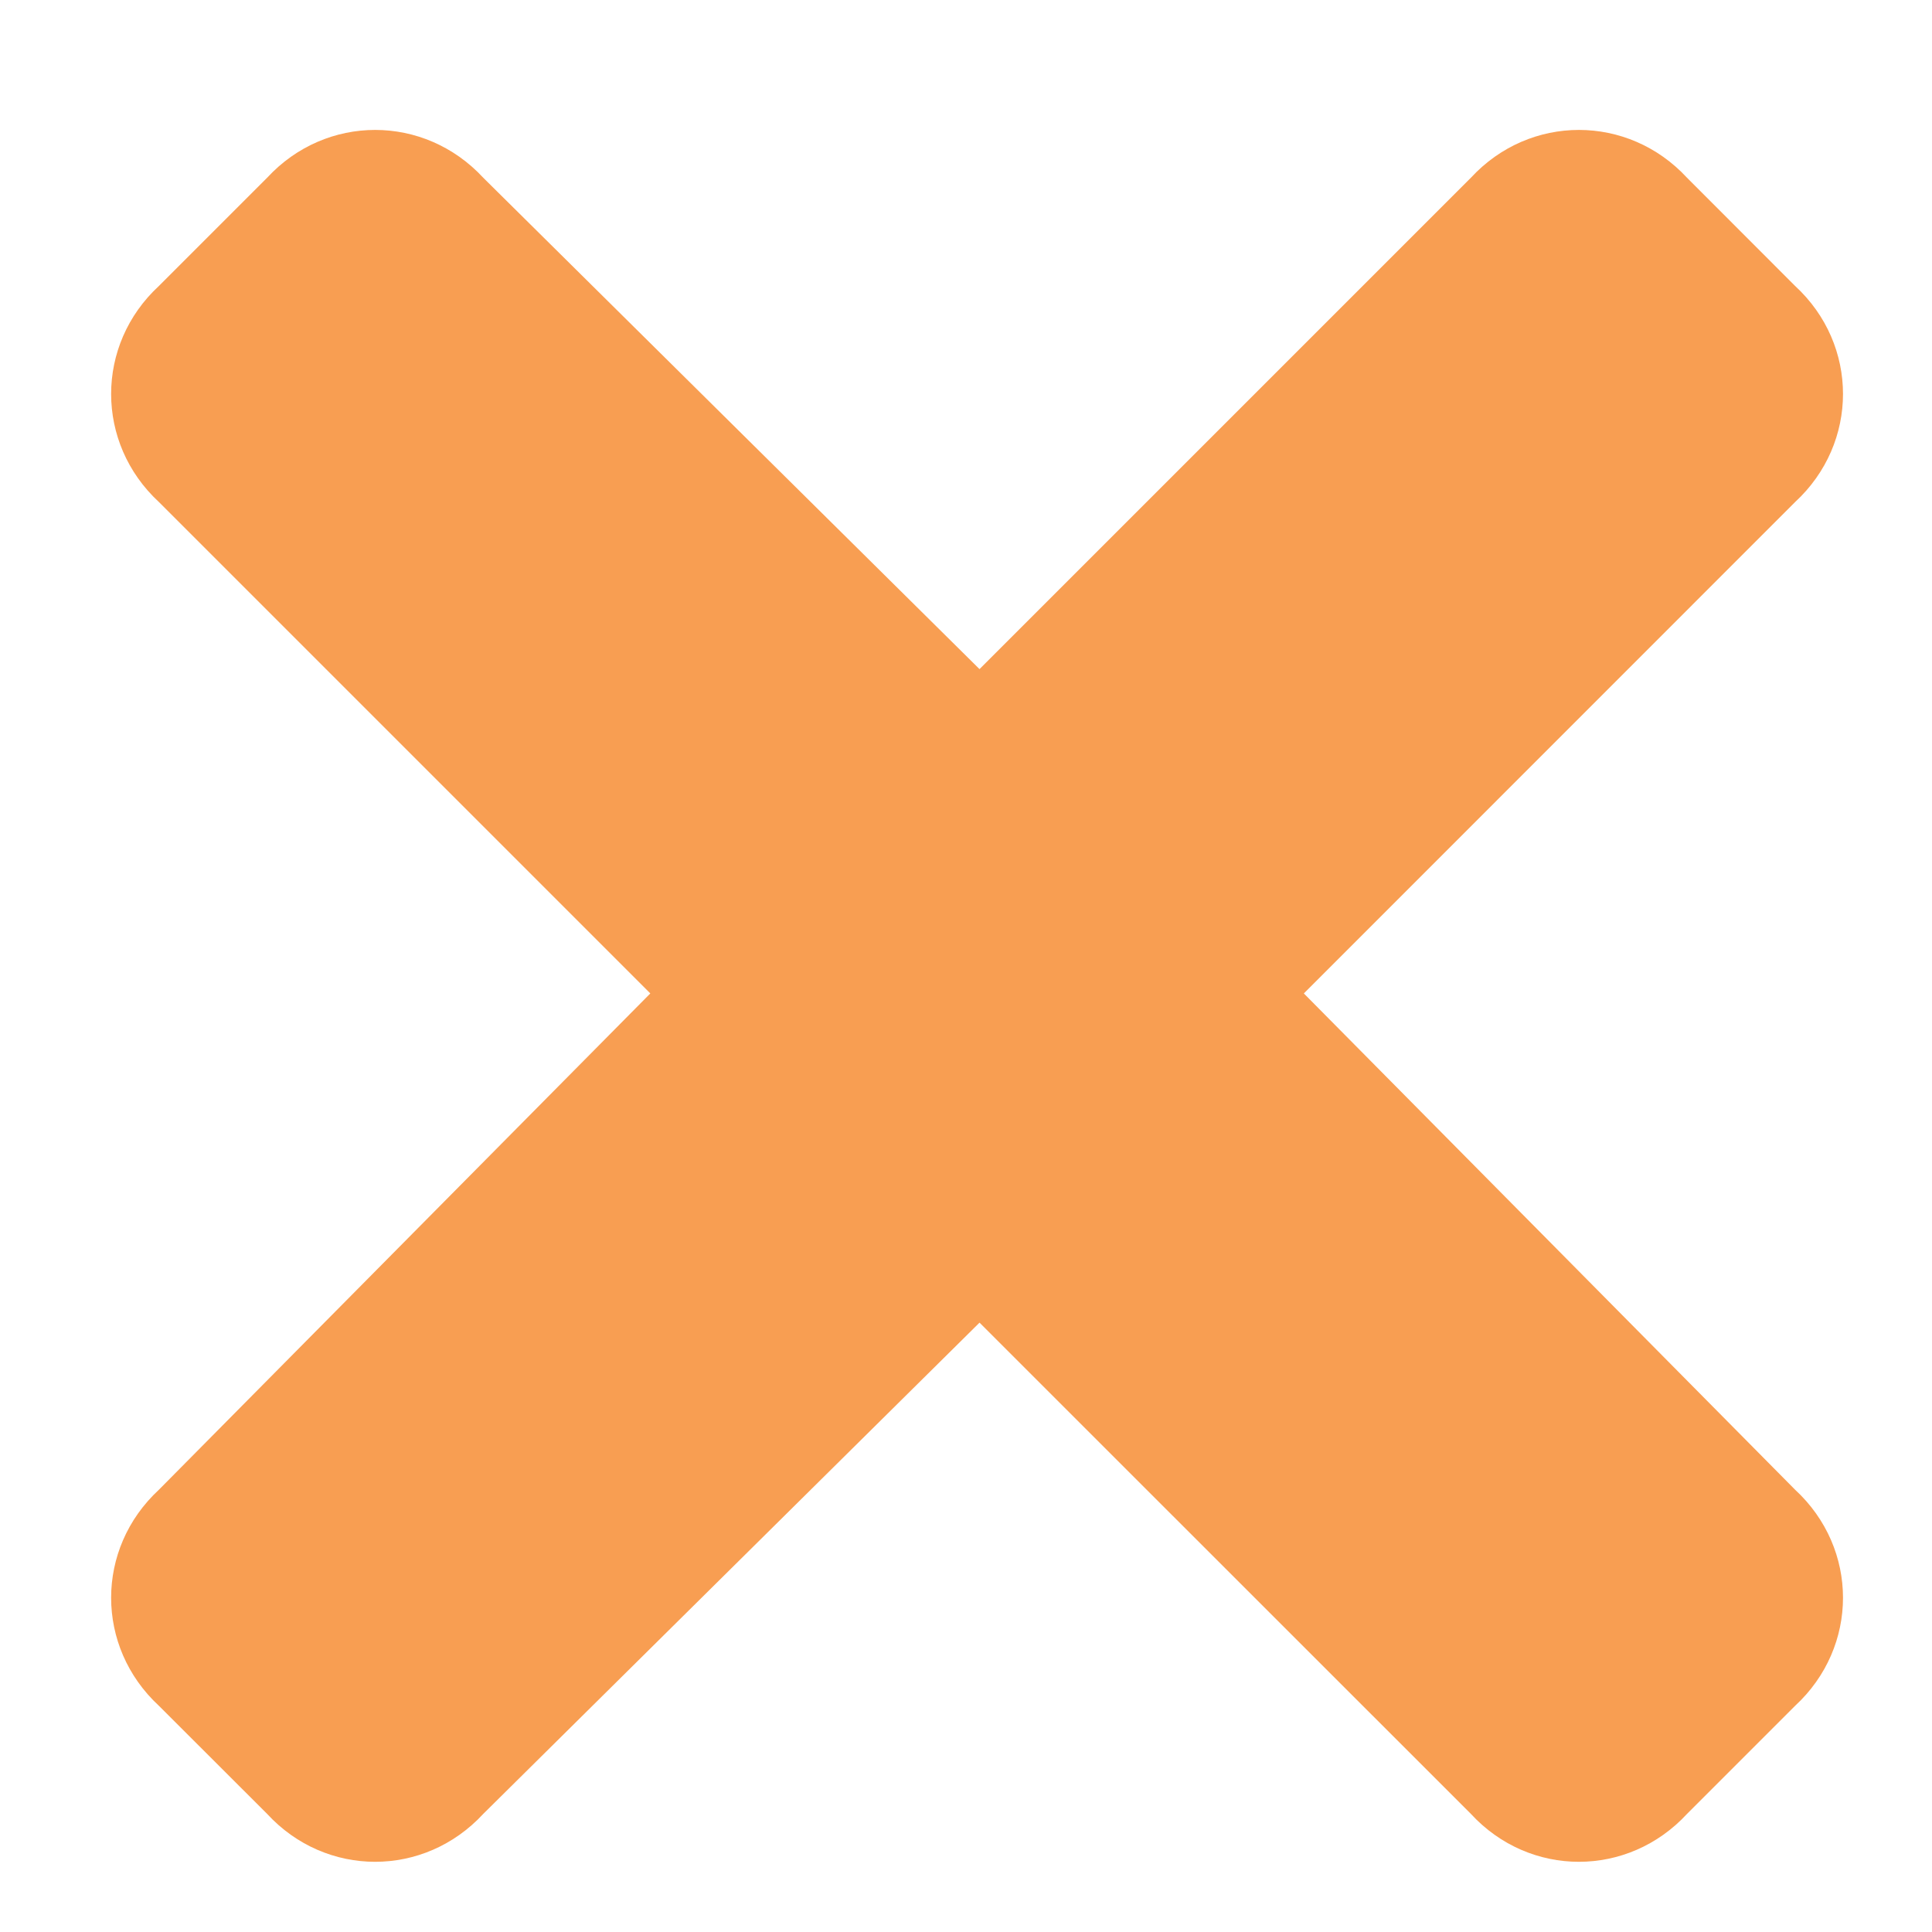 <svg width="15" height="15" viewBox="0 0 15 15" fill="none" xmlns="http://www.w3.org/2000/svg">
<path d="M10.123 7.713L13.937 11.566C14.433 12.024 14.433 12.786 13.937 13.244L13.098 14.083C12.64 14.579 11.877 14.579 11.42 14.083L7.605 10.269L3.752 14.083C3.294 14.579 2.531 14.579 2.074 14.083L1.234 13.244C0.739 12.786 0.739 12.024 1.234 11.566L5.049 7.713L1.234 3.898C0.739 3.44 0.739 2.677 1.234 2.22L2.074 1.38C2.531 0.885 3.294 0.885 3.752 1.38L7.605 5.195L11.42 1.38C11.877 0.885 12.64 0.885 13.098 1.38L13.937 2.22C14.433 2.677 14.433 3.44 13.937 3.898L10.123 7.713Z" fill="#F89E52"/>
</svg>

